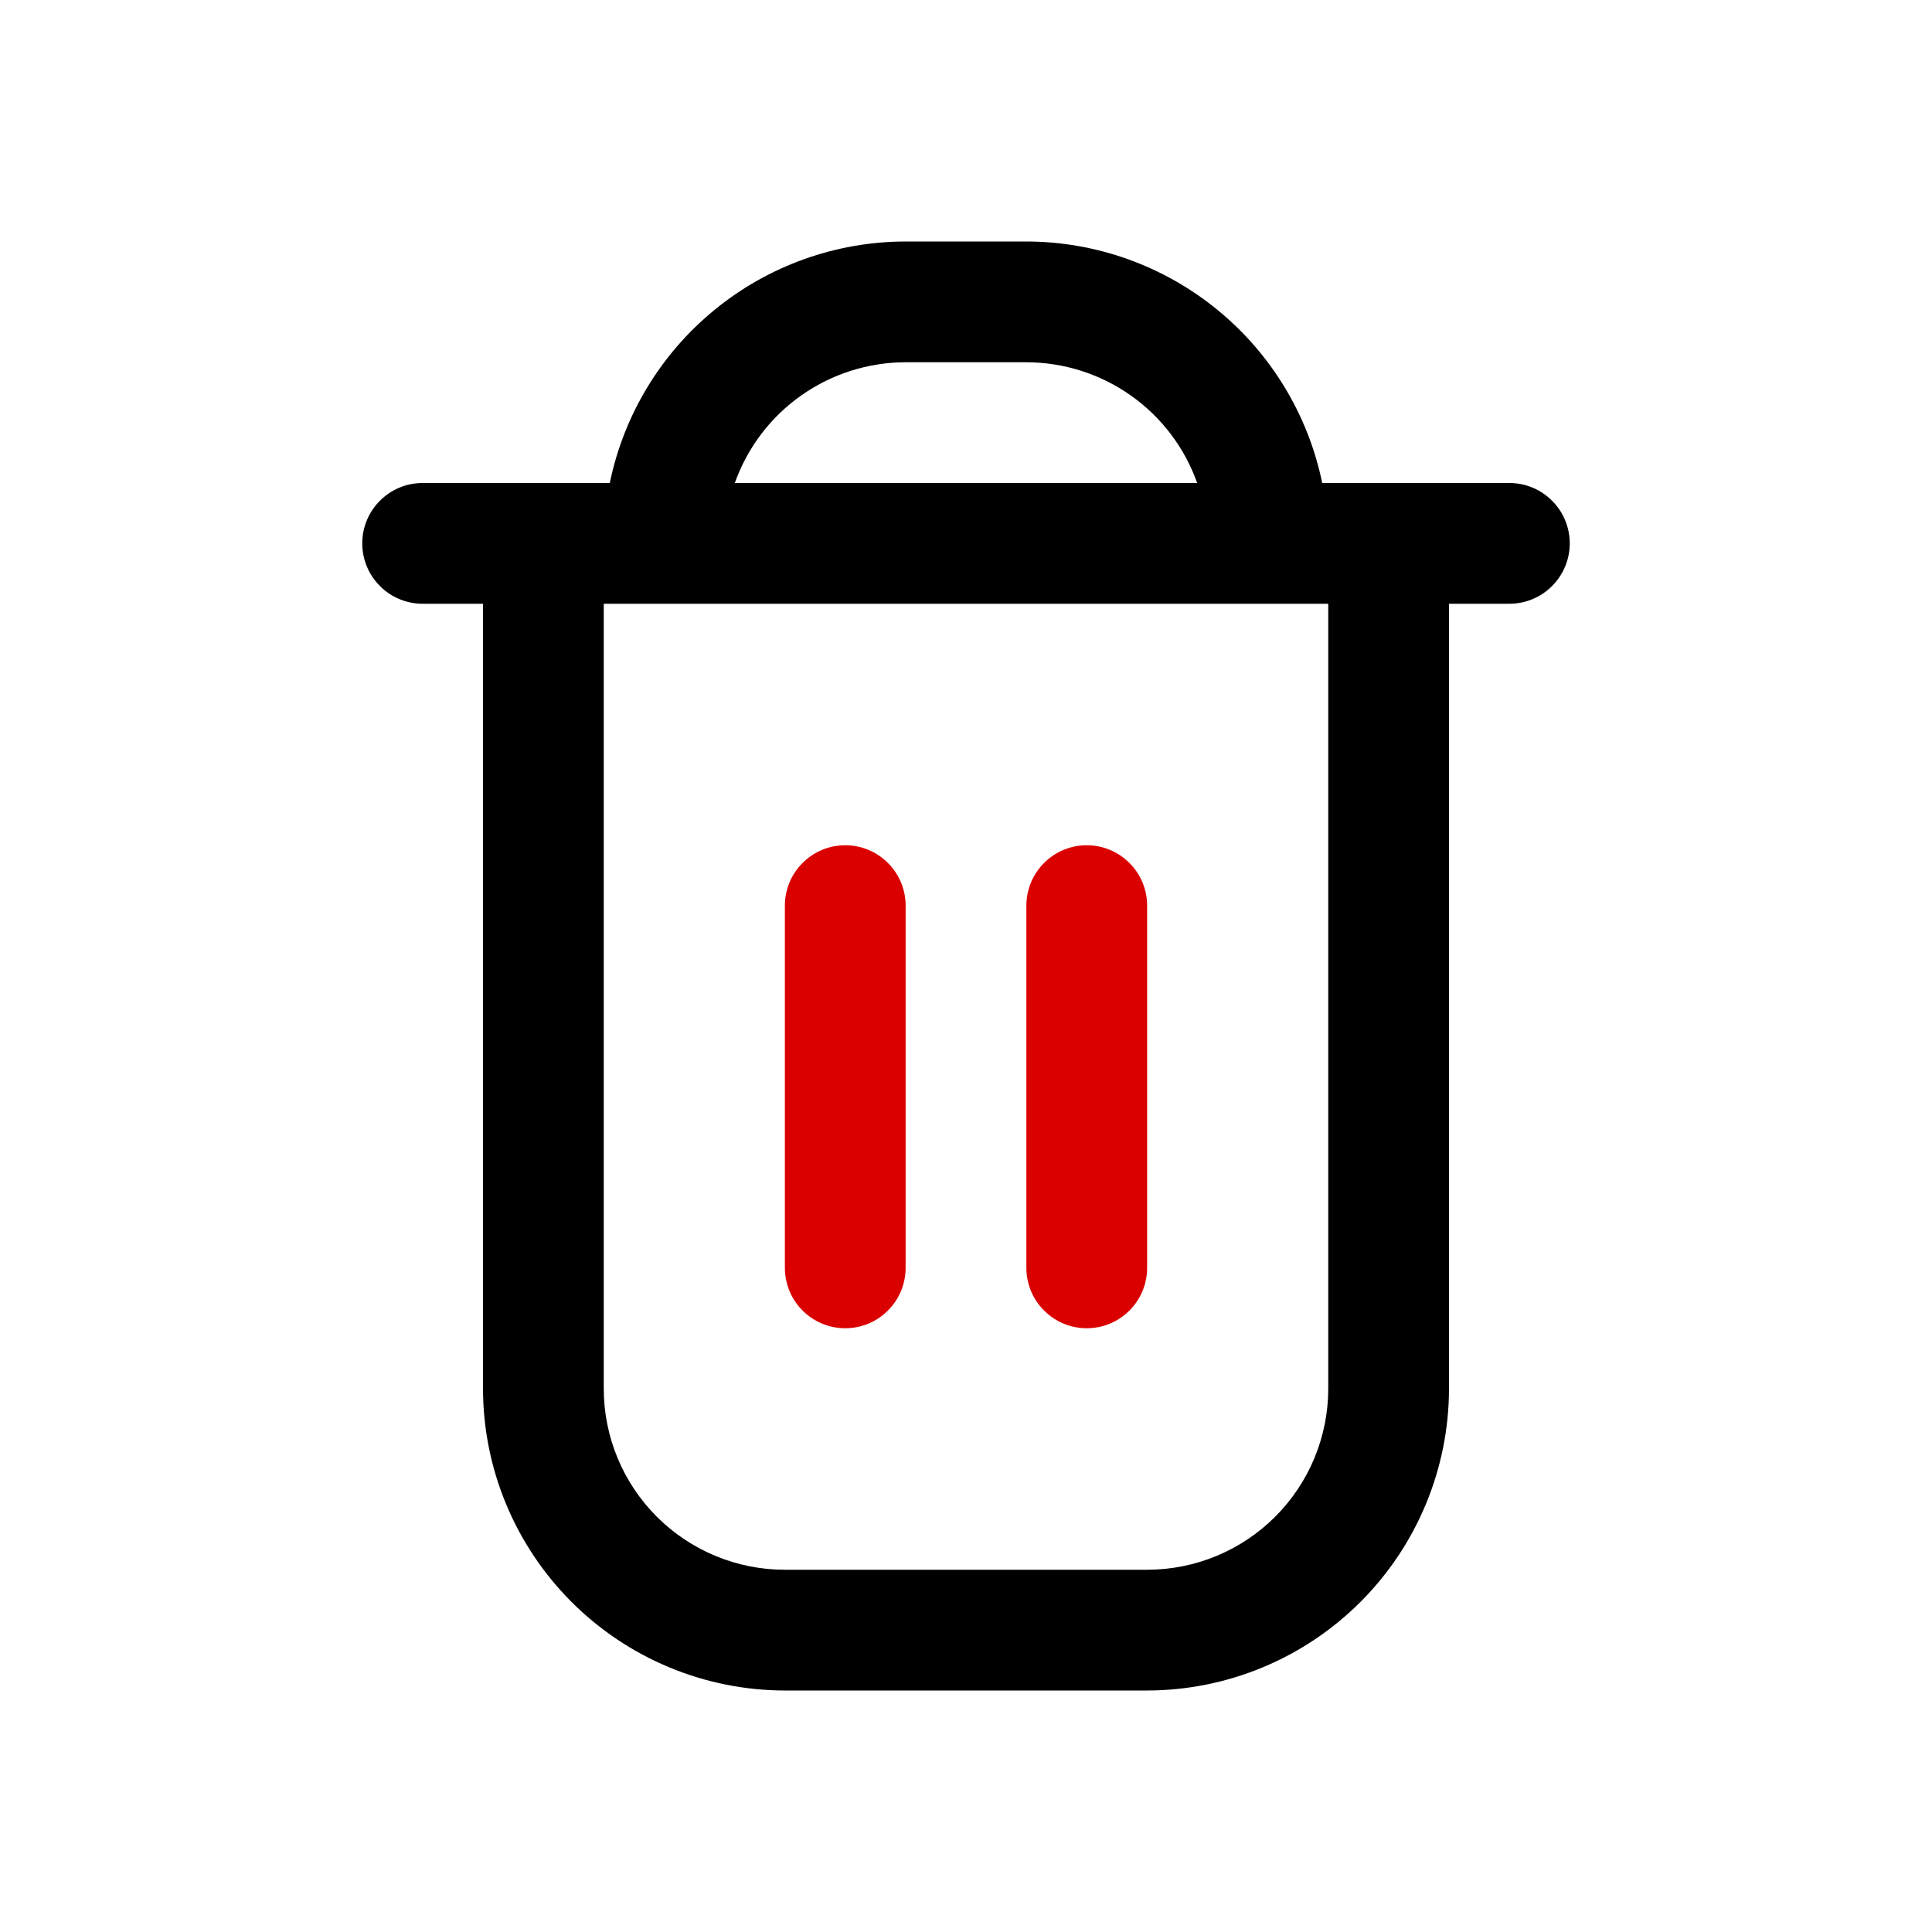 <svg width="24" height="24" viewBox="0 0 24 24" fill="none" xmlns="http://www.w3.org/2000/svg">
<path d="M18.75 6H16.425C16.251 5.154 15.79 4.393 15.121 3.847C14.451 3.3 13.614 3.001 12.75 3L11.25 3C10.386 3.001 9.548 3.3 8.879 3.847C8.21 4.393 7.749 5.154 7.575 6H5.25C5.051 6 4.86 6.079 4.72 6.22C4.579 6.36 4.5 6.551 4.5 6.75C4.5 6.949 4.579 7.14 4.72 7.28C4.86 7.421 5.051 7.5 5.25 7.5H6V17.25C6.001 18.244 6.397 19.197 7.1 19.9C7.803 20.603 8.756 20.999 9.75 21H14.25C15.244 20.999 16.197 20.603 16.9 19.9C17.603 19.197 17.999 18.244 18 17.25V7.5H18.75C18.949 7.5 19.14 7.421 19.28 7.28C19.421 7.14 19.5 6.949 19.5 6.75C19.5 6.551 19.421 6.36 19.28 6.22C19.14 6.079 18.949 6 18.75 6ZM11.25 4.5H12.75C13.215 4.501 13.669 4.645 14.049 4.914C14.429 5.182 14.716 5.562 14.872 6H9.128C9.284 5.562 9.571 5.182 9.951 4.914C10.331 4.645 10.785 4.501 11.25 4.5ZM16.5 17.25C16.5 17.847 16.263 18.419 15.841 18.841C15.419 19.263 14.847 19.5 14.25 19.5H9.75C9.153 19.5 8.581 19.263 8.159 18.841C7.737 18.419 7.5 17.847 7.5 17.25V7.5H16.5V17.25Z" fill="black"/>
<path d="M10.5 16.5C10.699 16.5 10.89 16.421 11.03 16.28C11.171 16.14 11.25 15.949 11.25 15.75V11.25C11.25 11.051 11.171 10.86 11.03 10.72C10.89 10.579 10.699 10.5 10.5 10.5C10.301 10.5 10.11 10.579 9.97 10.72C9.829 10.86 9.75 11.051 9.75 11.25V15.75C9.75 15.949 9.829 16.14 9.97 16.28C10.11 16.421 10.301 16.5 10.5 16.5Z" fill="#DA0000"/>
<path d="M13.5 16.5C13.699 16.5 13.89 16.421 14.03 16.28C14.171 16.14 14.25 15.949 14.25 15.75V11.25C14.25 11.051 14.171 10.86 14.03 10.72C13.89 10.579 13.699 10.5 13.5 10.5C13.301 10.5 13.11 10.579 12.97 10.72C12.829 10.86 12.75 11.051 12.75 11.25V15.75C12.75 15.949 12.829 16.14 12.97 16.28C13.11 16.421 13.301 16.5 13.5 16.5Z" fill="#DA0000"/>
</svg>
